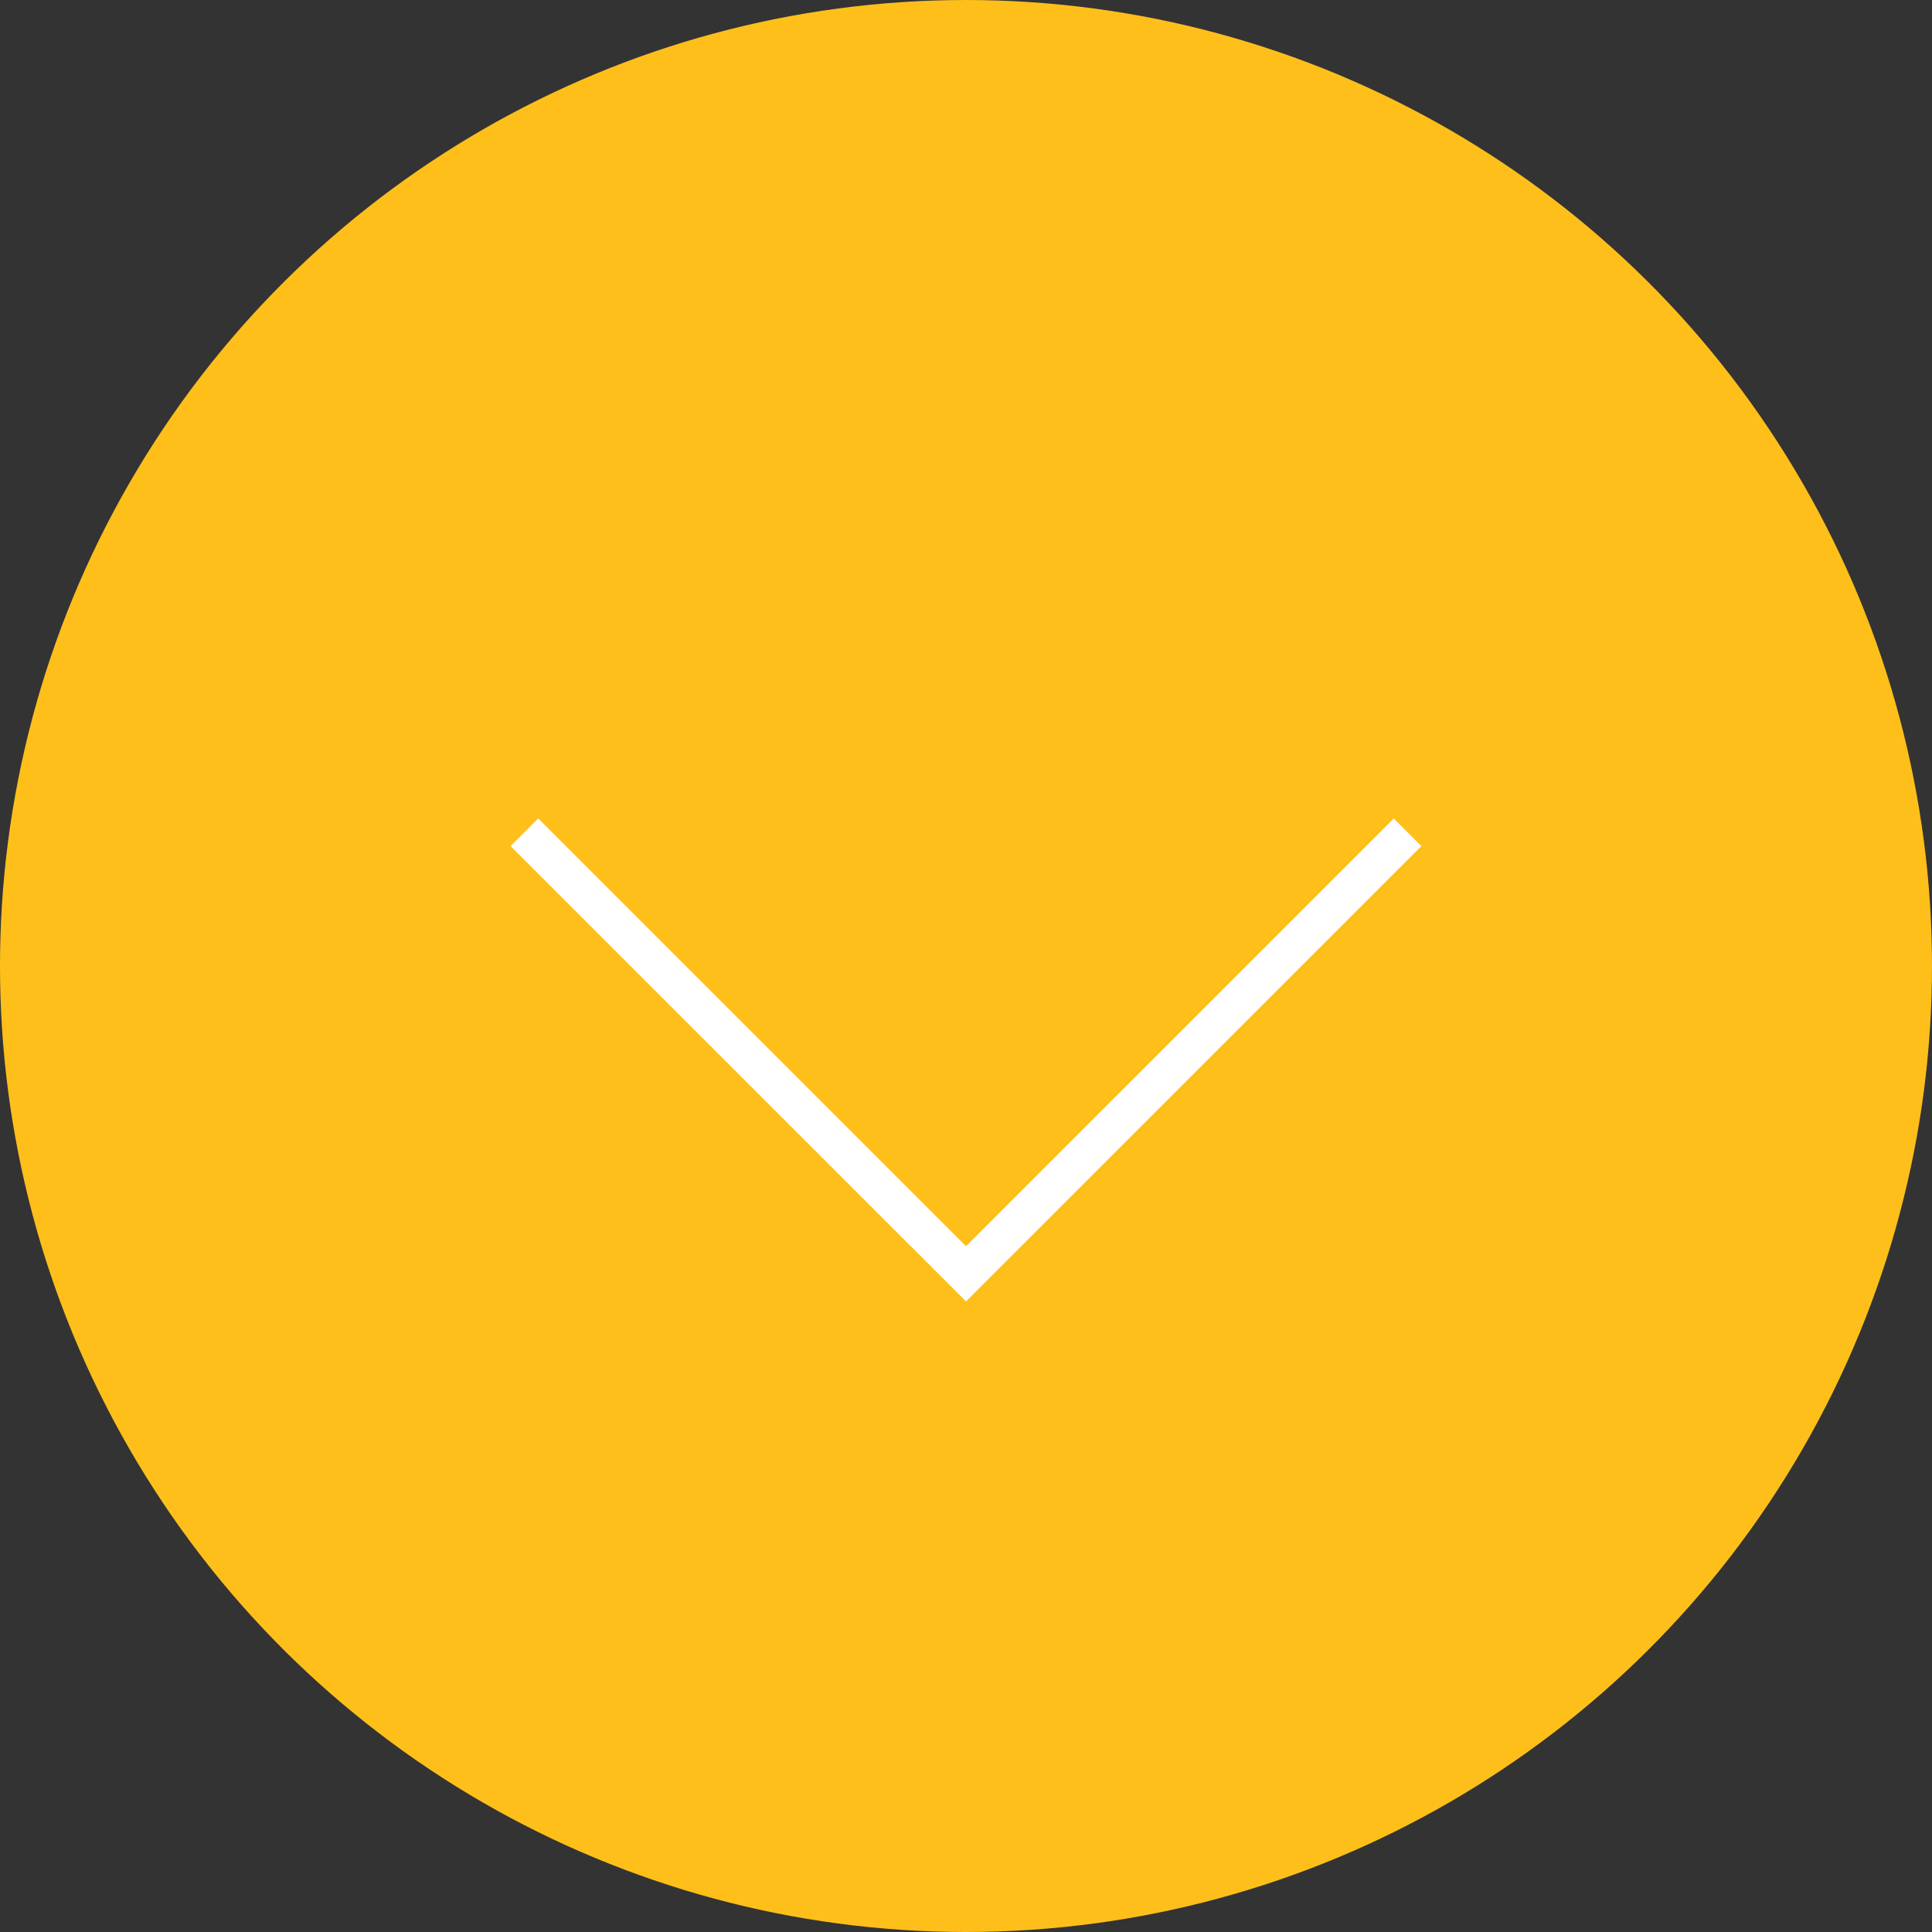 <svg width="48" height="48" viewBox="0 0 48 48" fill="none" xmlns="http://www.w3.org/2000/svg">
<rect x="0" y="0" width="48" height="48" fill="#333333" stroke="none"/>
<circle cx="24" cy="24" r="23.5" transform="rotate(90 24 24)" fill="#FFBF1B" stroke="#FFBF1B"/>
<path fill-rule="evenodd" clip-rule="evenodd" d="M24 32.334L12.686 21.021L13.372 20.335L24 30.963L34.628 20.335L35.314 21.021L24 32.334Z" fill="white"/>
</svg>
